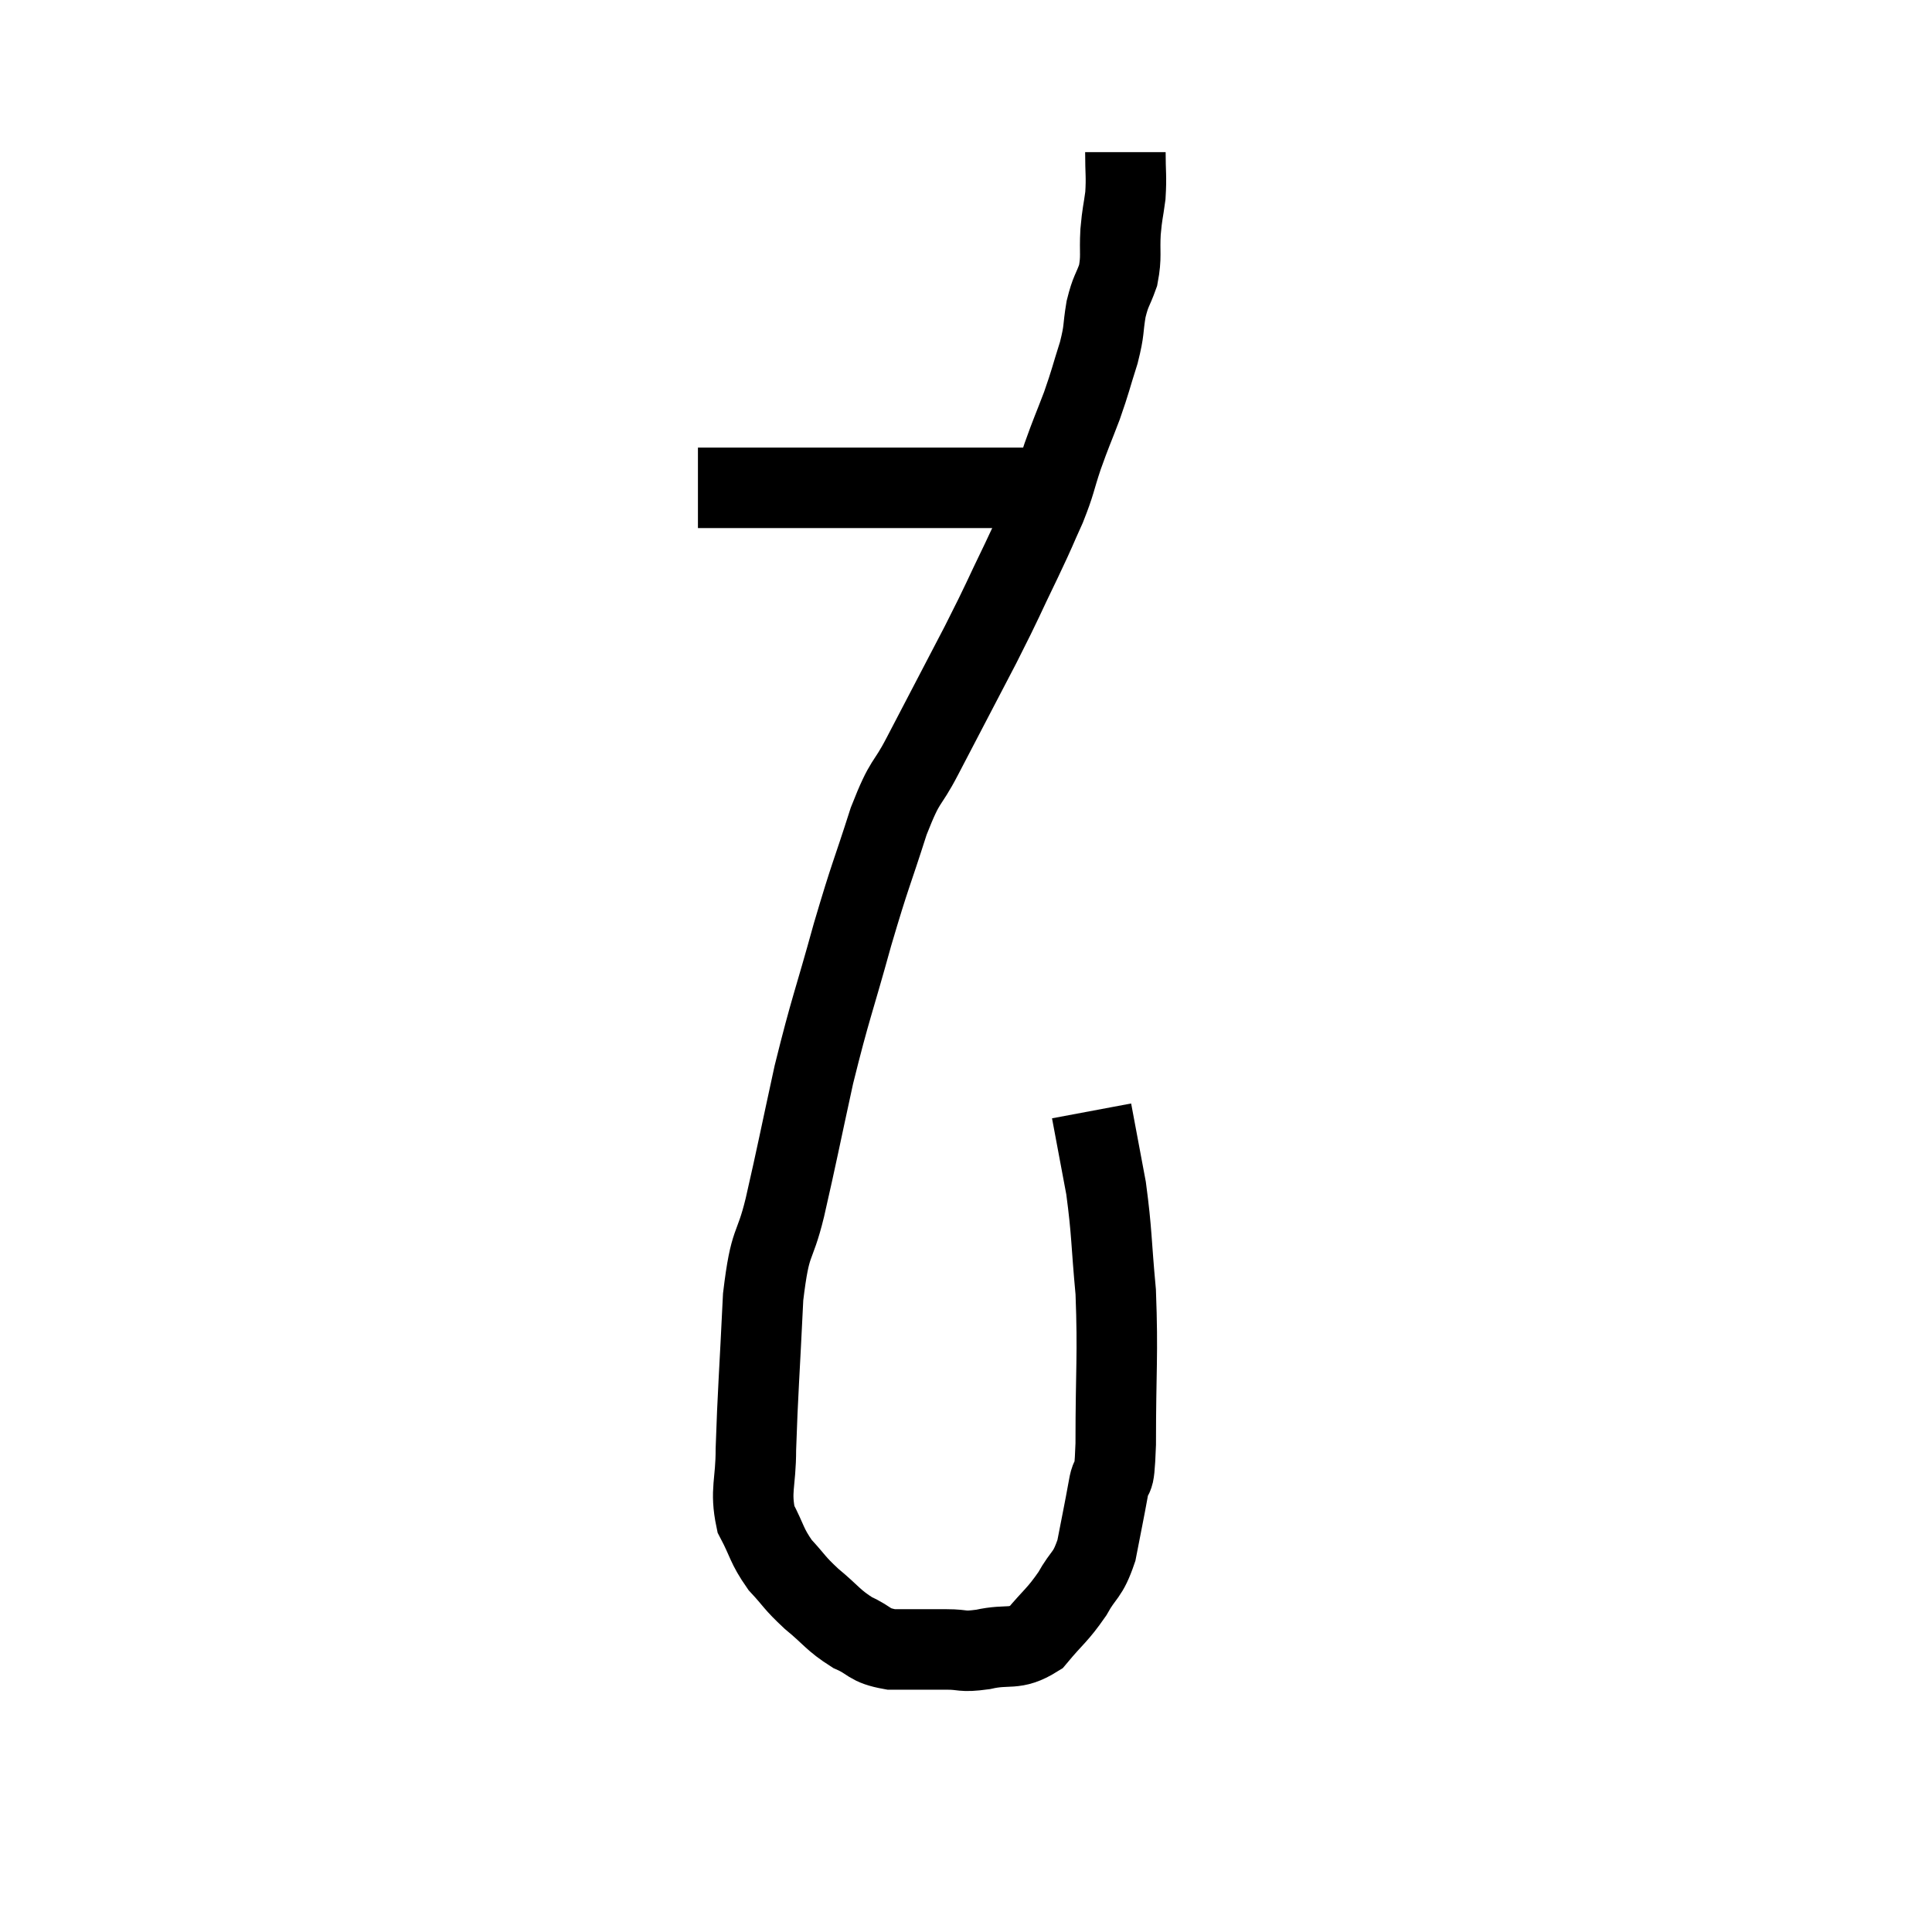 <svg width="48" height="48" viewBox="0 0 48 48" xmlns="http://www.w3.org/2000/svg"><path d="M 17.34 12.12 C 18.06 12.12, 17.955 12.12, 18.78 12.12 C 19.71 12.12, 19.605 12.12, 20.64 12.12 C 21.78 12.12, 21.96 12.12, 22.92 12.12 C 23.7 12.12, 23.76 12.12, 24.48 12.12 C 25.14 12.12, 25.32 12.12, 25.8 12.12 C 26.1 12.12, 26.25 12.12, 26.4 12.12 L 26.4 12.12" fill="none" stroke="black" stroke-width="2"></path><path d="M 27.96 3.78 C 27.96 4.32, 27.99 4.365, 27.96 4.86 C 27.9 5.31, 27.885 5.265, 27.84 5.76 C 27.81 6.3, 27.87 6.36, 27.78 6.84 C 27.63 7.26, 27.6 7.2, 27.48 7.68 C 27.39 8.22, 27.45 8.16, 27.3 8.76 C 27.09 9.42, 27.105 9.435, 26.88 10.08 C 26.64 10.71, 26.625 10.71, 26.4 11.34 C 26.19 11.97, 26.235 11.955, 25.98 12.6 C 25.68 13.26, 25.785 13.065, 25.38 13.92 C 24.87 14.97, 24.975 14.805, 24.36 16.02 C 23.64 17.4, 23.49 17.685, 22.92 18.78 C 22.5 19.59, 22.515 19.29, 22.08 20.4 C 21.63 21.81, 21.645 21.645, 21.18 23.22 C 20.7 24.96, 20.64 25.005, 20.22 26.7 C 19.86 28.35, 19.815 28.62, 19.5 30 C 19.23 31.11, 19.14 30.72, 18.96 32.22 C 18.87 34.11, 18.825 34.62, 18.78 36 C 18.78 36.87, 18.63 37.02, 18.78 37.74 C 19.08 38.31, 19.035 38.385, 19.38 38.88 C 19.77 39.3, 19.71 39.3, 20.16 39.72 C 20.67 40.14, 20.685 40.245, 21.18 40.56 C 21.66 40.77, 21.555 40.875, 22.14 40.98 C 22.83 40.98, 22.95 40.98, 23.52 40.98 C 23.97 40.98, 23.865 41.055, 24.42 40.98 C 25.08 40.83, 25.185 41.025, 25.74 40.68 C 26.19 40.14, 26.265 40.14, 26.64 39.6 C 26.94 39.06, 27.015 39.18, 27.24 38.52 C 27.39 37.74, 27.42 37.62, 27.54 36.96 C 27.63 36.42, 27.675 37.095, 27.72 35.88 C 27.72 33.99, 27.78 33.69, 27.72 32.1 C 27.6 30.81, 27.63 30.645, 27.48 29.52 C 27.3 28.56, 27.21 28.08, 27.12 27.6 C 27.12 27.6, 27.12 27.6, 27.12 27.6 L 27.12 27.6" fill="none" stroke="black" stroke-width="2"></path></svg>